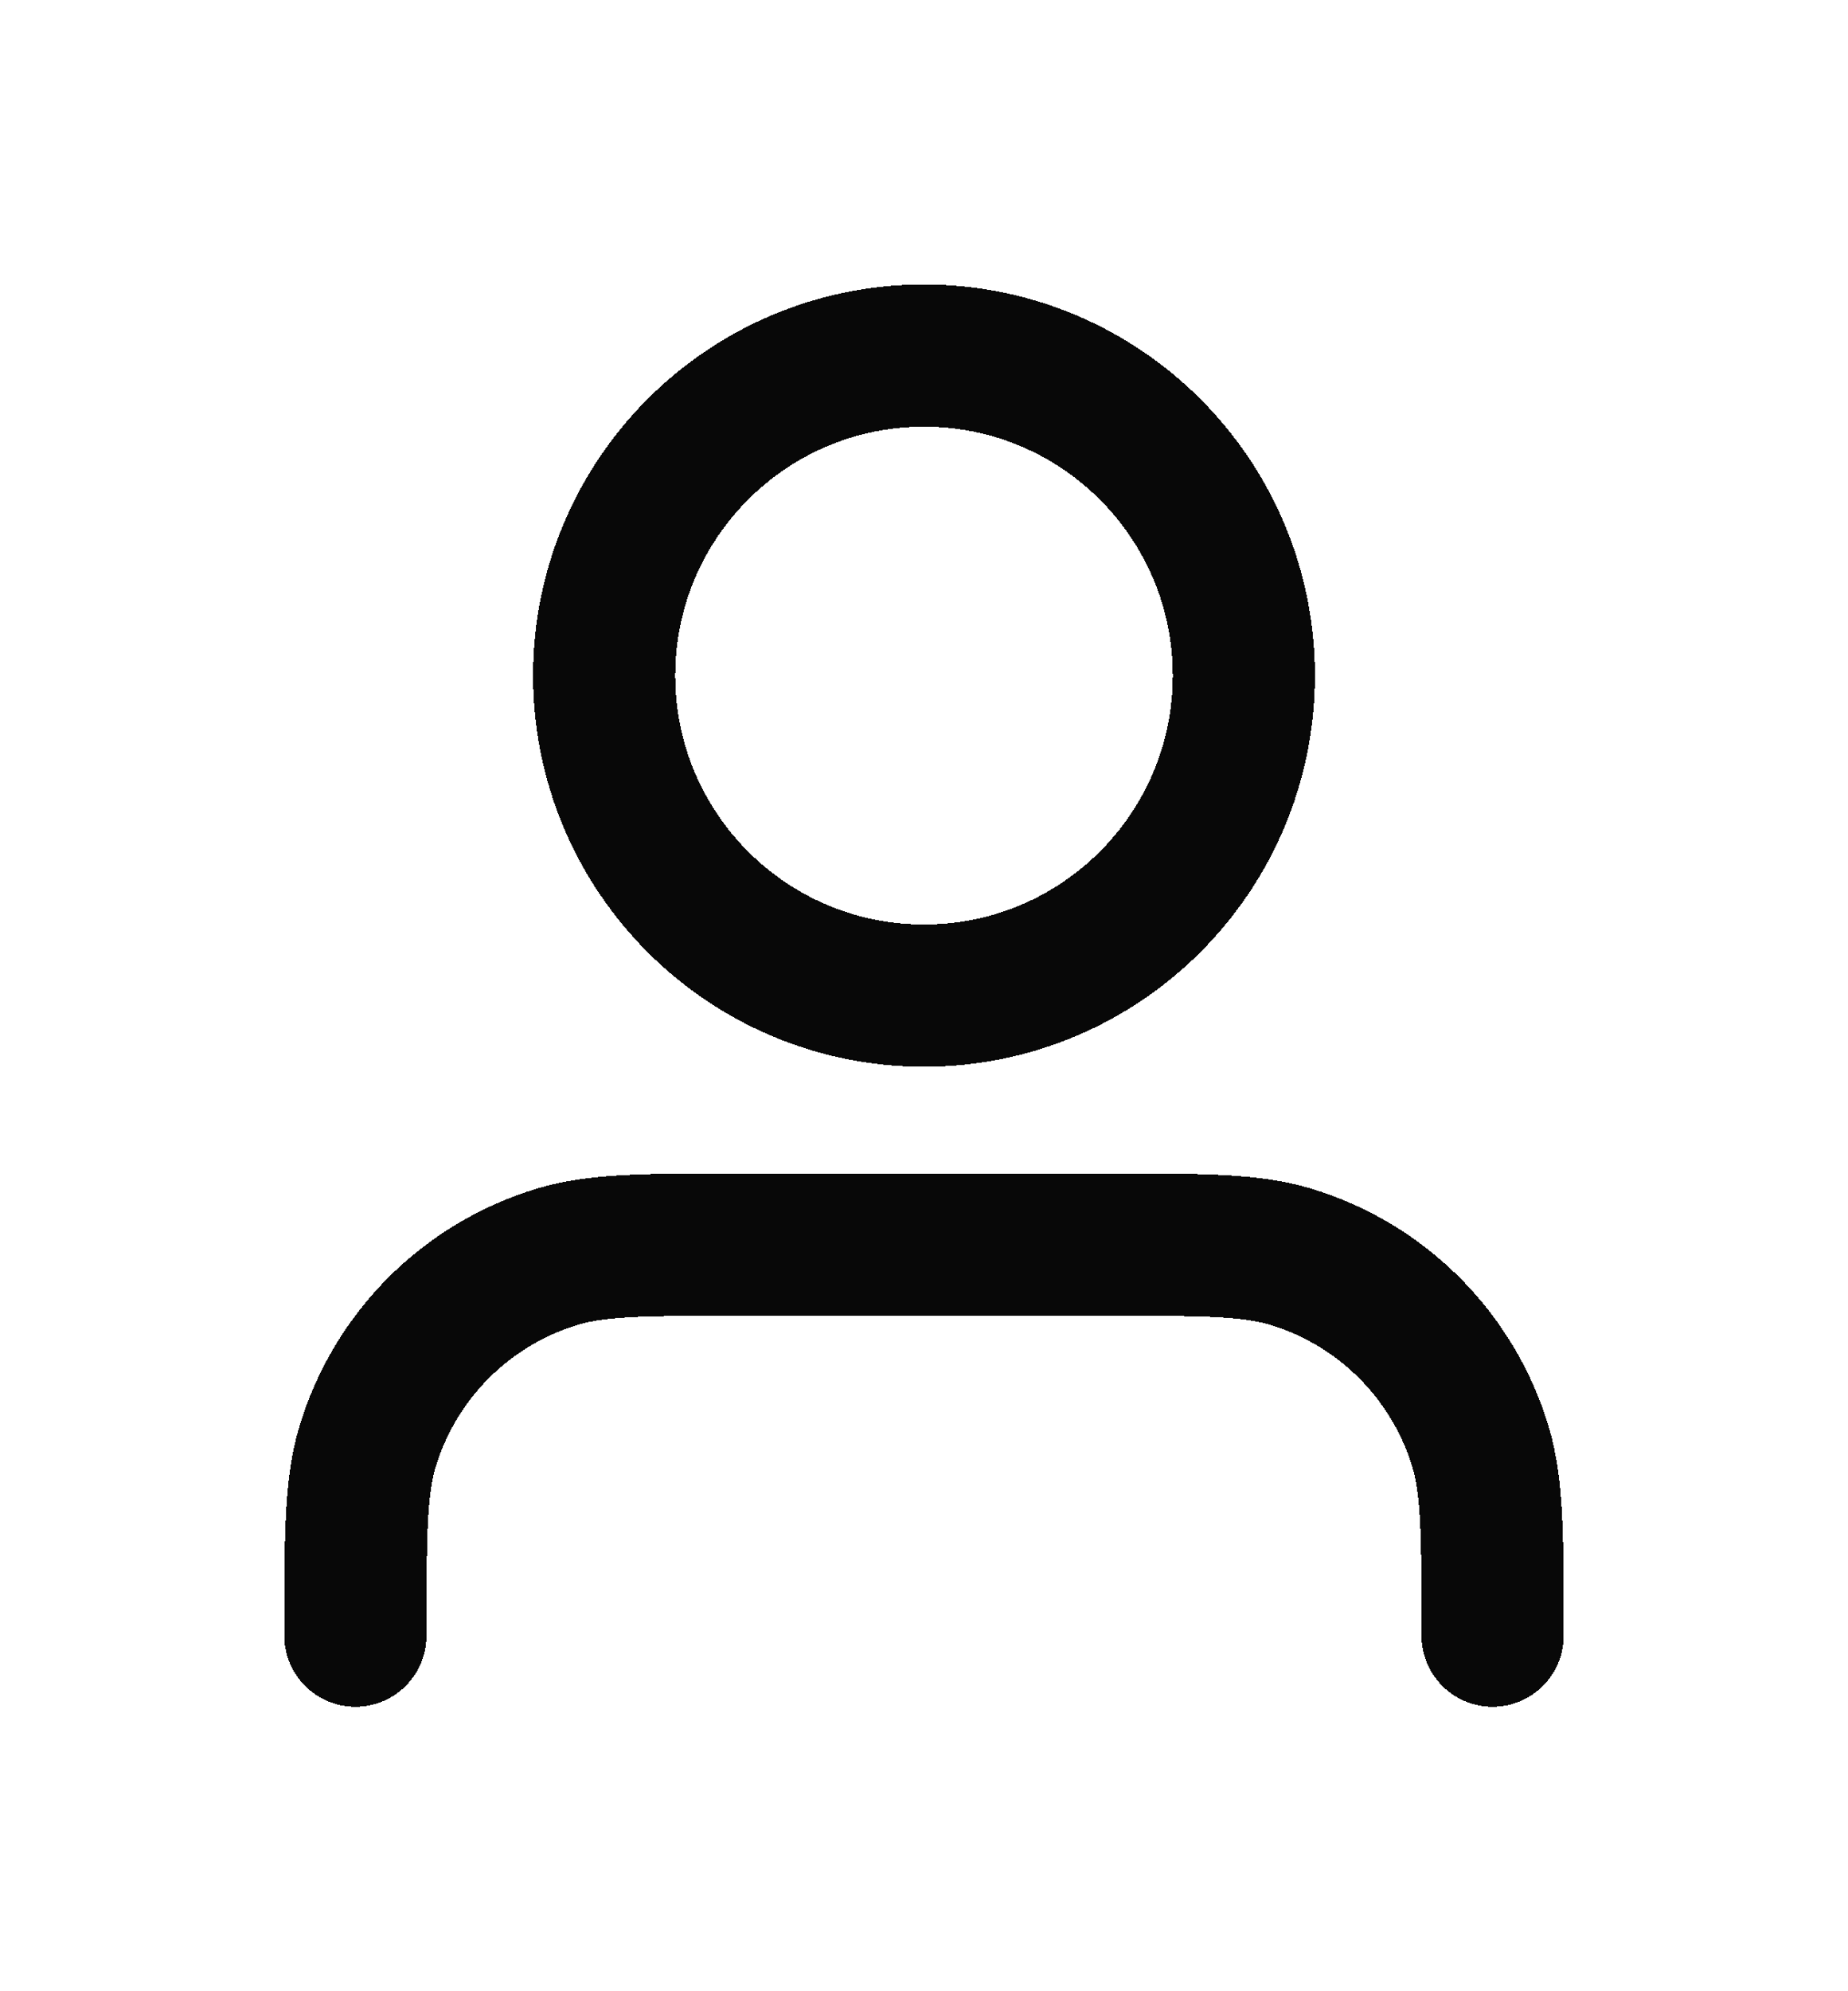 <svg width="26" height="28" viewBox="0 0 26 28" fill="none" xmlns="http://www.w3.org/2000/svg">
<g filter="url(#filter0_d_1_70)">
<path d="M21 19C21 17.604 21 16.907 20.828 16.339C20.44 15.06 19.439 14.06 18.161 13.672C17.593 13.5 16.896 13.5 15.5 13.5H10.5C9.104 13.5 8.407 13.5 7.839 13.672C6.56 14.06 5.56 15.06 5.172 16.339C5 16.907 5 17.604 5 19M17.5 5.5C17.5 7.985 15.485 10 13 10C10.515 10 8.5 7.985 8.5 5.5C8.5 3.015 10.515 1 13 1C15.485 1 17.5 3.015 17.5 5.5Z" stroke="#080808" stroke-width="2" stroke-linecap="round" stroke-linejoin="round" shape-rendering="crispEdges"/>
</g>
<defs>
<filter id="filter0_d_1_70" x="-0" y="0" width="26" height="28" filterUnits="userSpaceOnUse" color-interpolation-filters="sRGB">
<feFlood flood-opacity="0" result="BackgroundImageFix"/>
<feColorMatrix in="SourceAlpha" type="matrix" values="0 0 0 0 0 0 0 0 0 0 0 0 0 0 0 0 0 0 127 0" result="hardAlpha"/>
<feOffset dy="4"/>
<feGaussianBlur stdDeviation="2"/>
<feComposite in2="hardAlpha" operator="out"/>
<feColorMatrix type="matrix" values="0 0 0 0 0 0 0 0 0 0 0 0 0 0 0 0 0 0 0.25 0"/>
<feBlend mode="normal" in2="BackgroundImageFix" result="effect1_dropShadow_1_70"/>
<feBlend mode="normal" in="SourceGraphic" in2="effect1_dropShadow_1_70" result="shape"/>
</filter>
</defs>
</svg>
